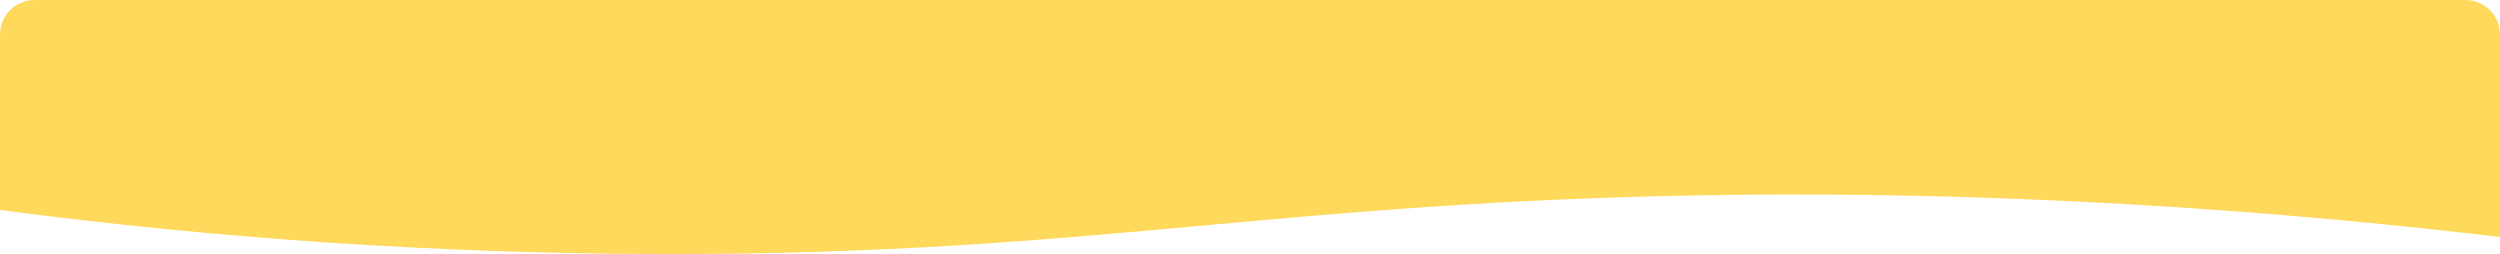 <svg width="1112" height="113" viewBox="0 0 1112 113" fill="none" xmlns="http://www.w3.org/2000/svg">
<path d="M0 93.392L0 15.264C0 11.216 1.619 7.333 4.501 4.471C7.382 1.608 11.291 0 15.367 0H1096.63C1100.71 0 1104.62 1.608 1107.5 4.471C1110.38 7.333 1112 11.216 1112 15.264L1112 105.43C953.611 86.677 826.664 85.164 739.161 87.231C657.2 89.23 595.448 94.843 535.171 100.322C463.443 106.842 393.804 113.173 294.686 112.996C196.119 112.837 97.672 106.288 0 93.392Z" fill="#FFD95C"/>
</svg>
